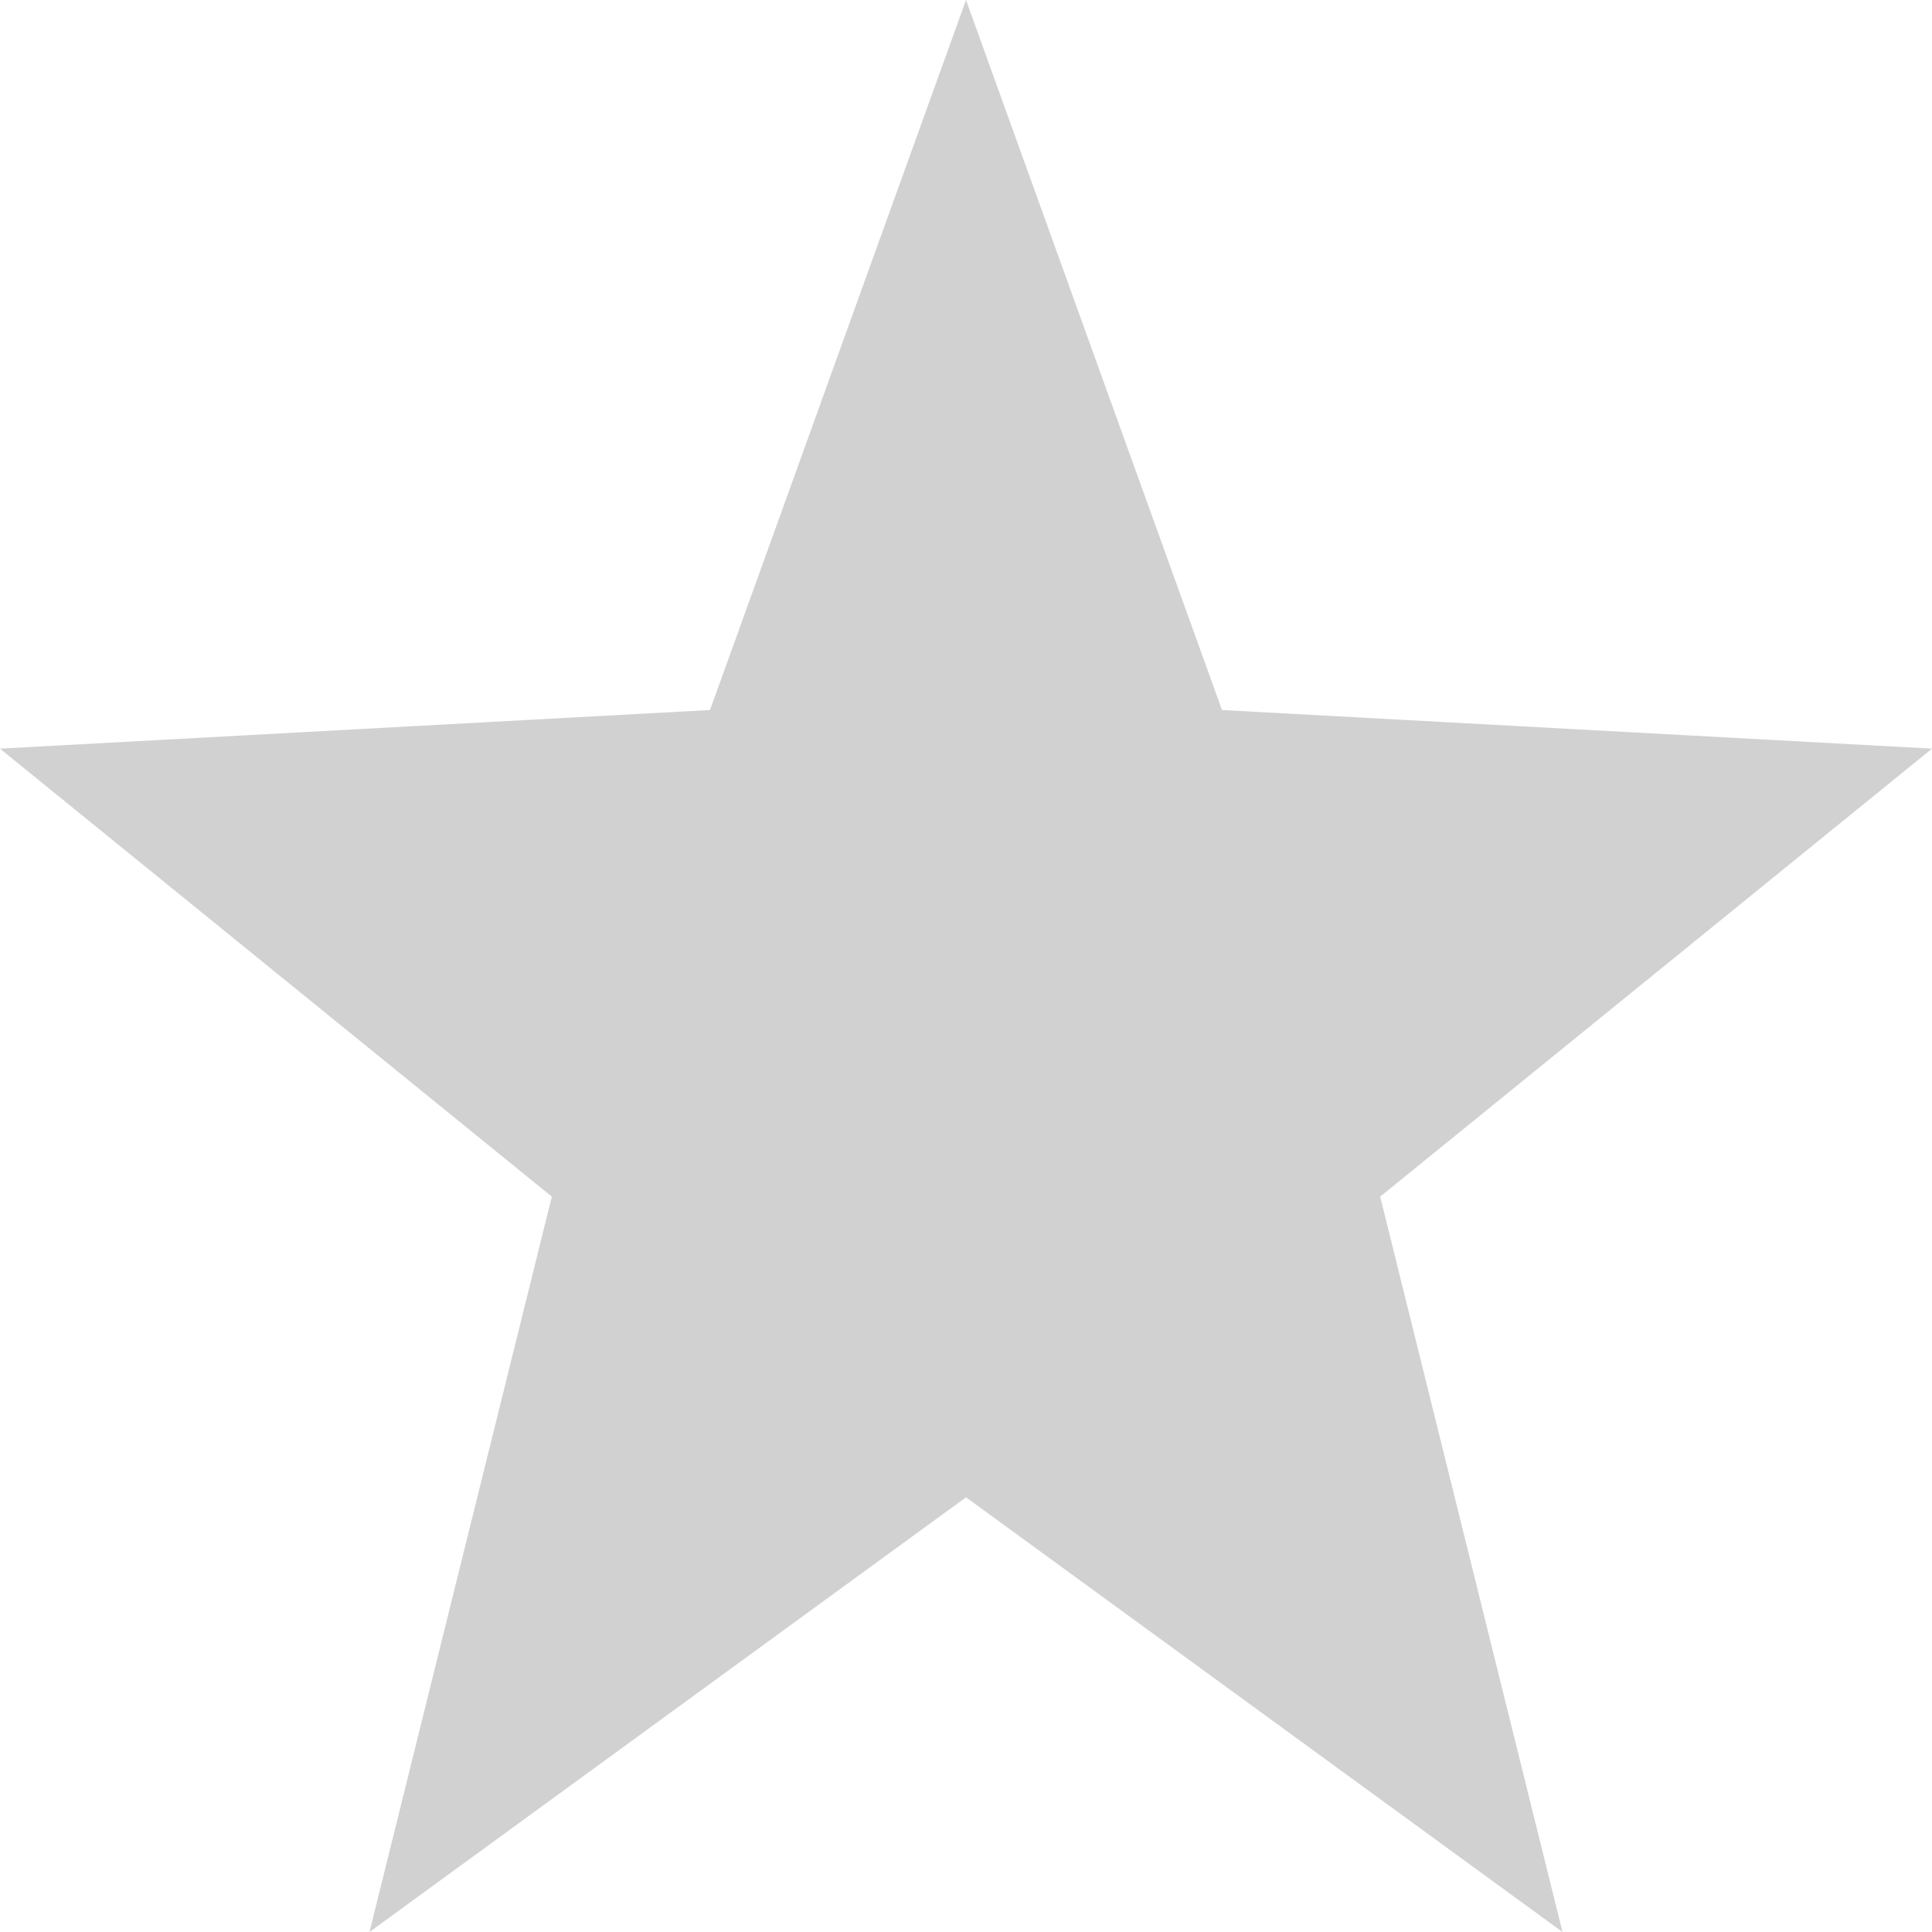 <svg xmlns="http://www.w3.org/2000/svg" width="16" height="16" version="1.1">
 <path style="fill:#666666;opacity:0.3" d="M 8,0 5.88,5.88 0,6.2 4.57,9.91 3.06,16 8,12.4 12.94,16 11.43,9.91 16,6.2 10.12,5.88 Z"/>
</svg>
